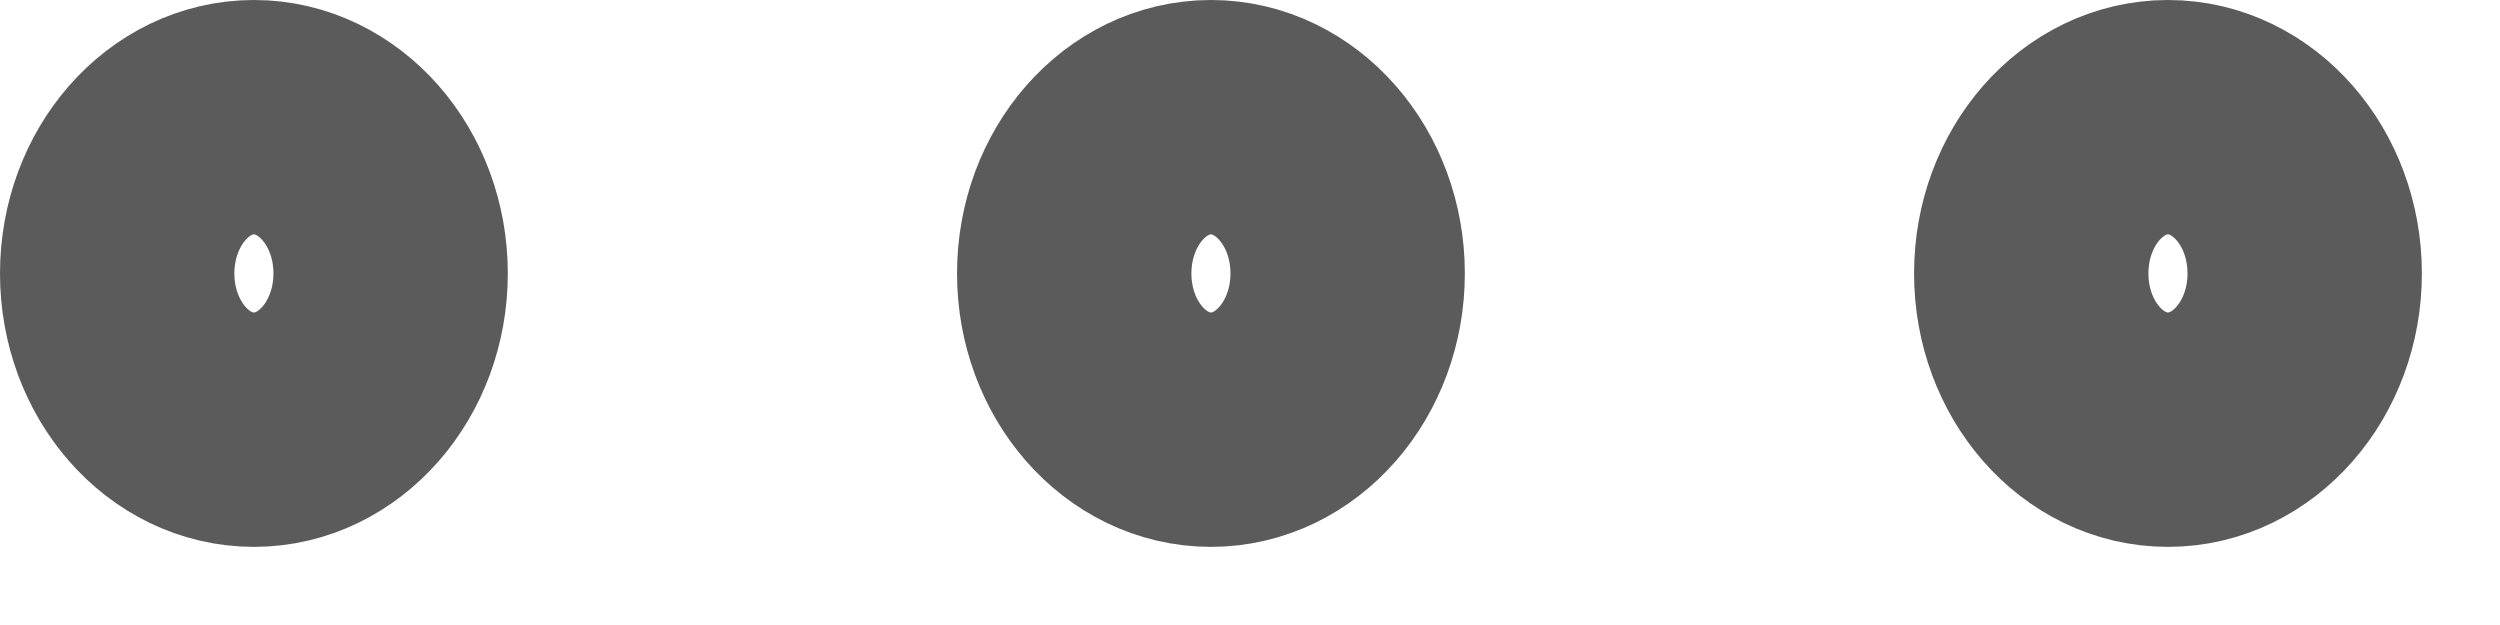 <svg width="16" height="4" viewBox="0 0 16 4" fill="none" xmlns="http://www.w3.org/2000/svg">
<path d="M7.75 2.75C8.233 2.75 8.625 2.302 8.625 1.75C8.625 1.198 8.233 0.75 7.75 0.75C7.267 0.75 6.875 1.198 6.875 1.75C6.875 2.302 7.267 2.75 7.75 2.75Z" stroke="#5B5B5B" stroke-width="1.5" stroke-linecap="round" stroke-linejoin="round"/>
<path d="M13.875 2.75C14.358 2.75 14.75 2.302 14.75 1.75C14.75 1.198 14.358 0.75 13.875 0.75C13.392 0.75 13 1.198 13 1.75C13 2.302 13.392 2.75 13.875 2.75Z" stroke="#5B5B5B" stroke-width="1.5" stroke-linecap="round" stroke-linejoin="round"/>
<path d="M1.625 2.75C2.108 2.75 2.5 2.302 2.5 1.75C2.5 1.198 2.108 0.75 1.625 0.75C1.142 0.75 0.75 1.198 0.75 1.75C0.75 2.302 1.142 2.75 1.625 2.75Z" stroke="#5B5B5B" stroke-width="1.5" stroke-linecap="round" stroke-linejoin="round"/>
</svg>
